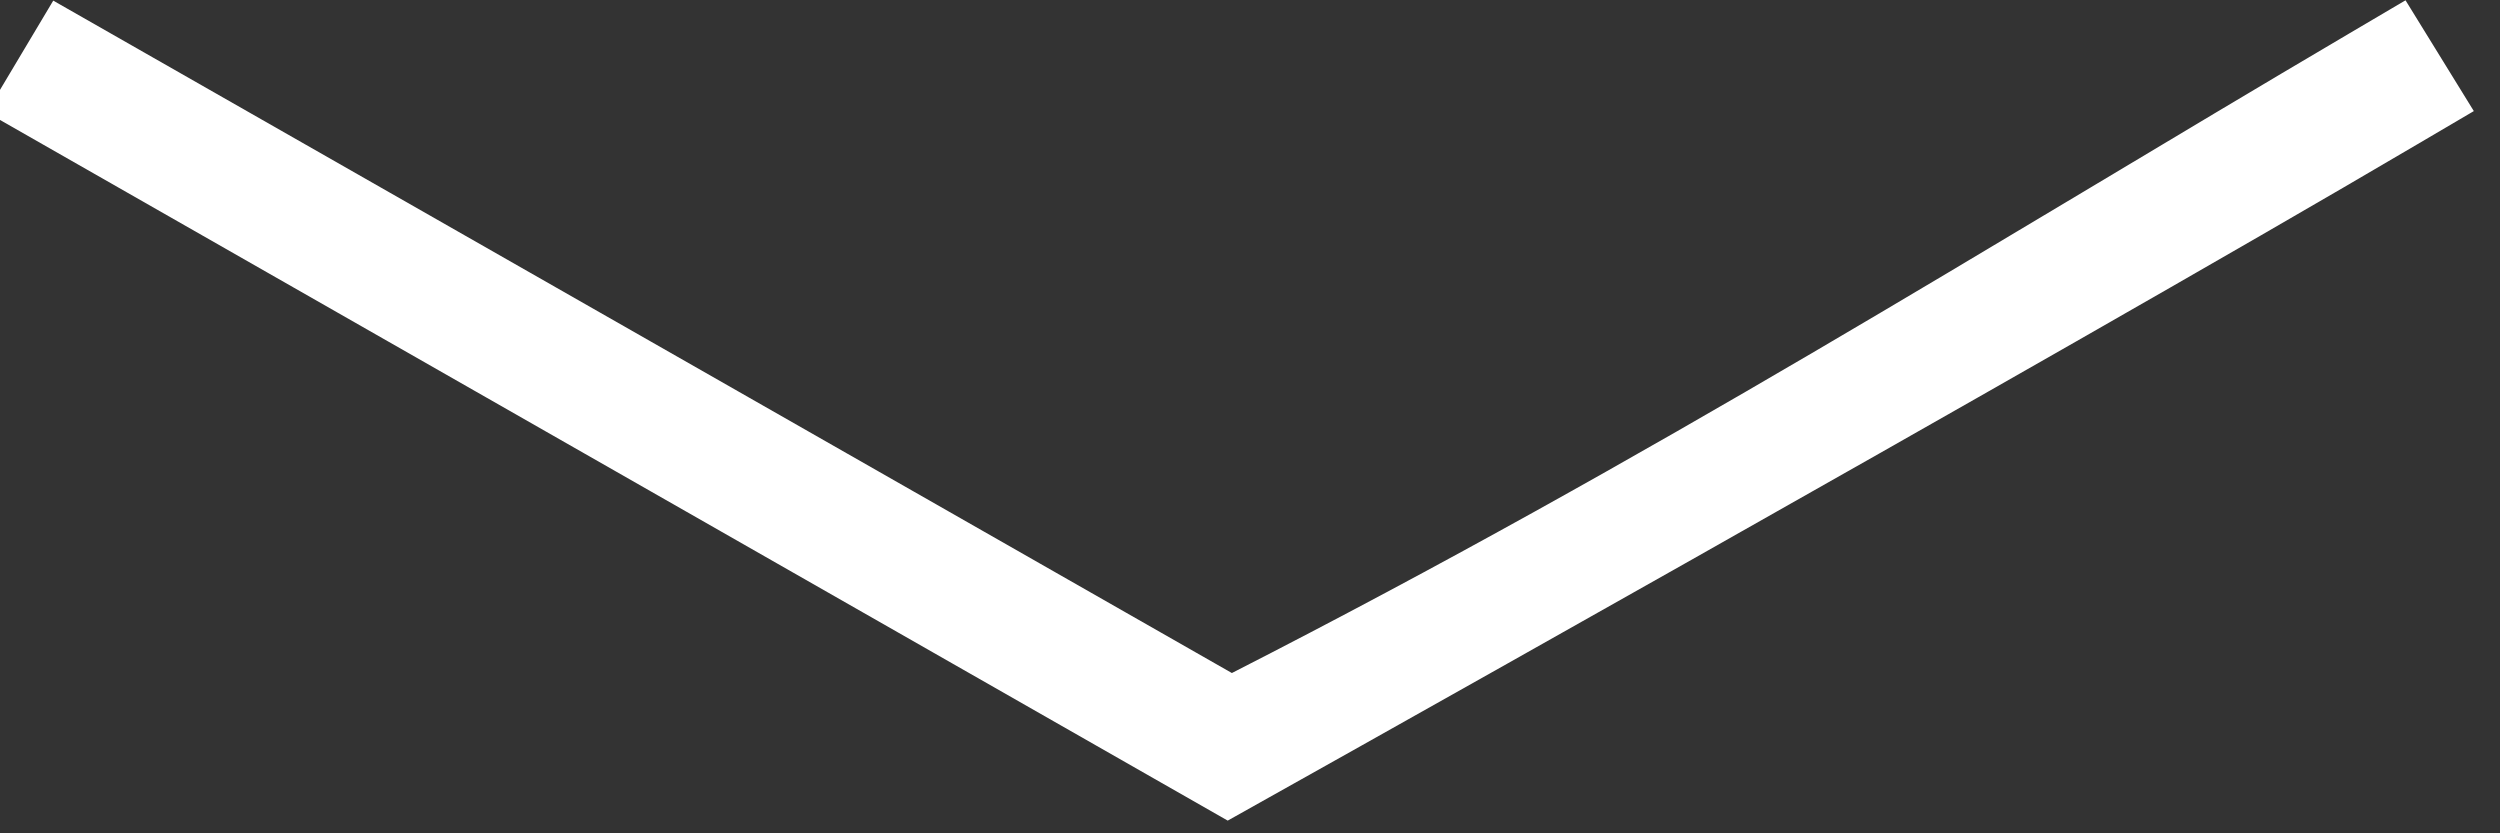 <?xml version="1.0" encoding="UTF-8" standalone="no"?>
<!DOCTYPE svg PUBLIC "-//W3C//DTD SVG 1.1//EN" "http://www.w3.org/Graphics/SVG/1.1/DTD/svg11.dtd">
<svg width="100%" height="100%" viewBox="0 0 201 67" version="1.1" xmlns="http://www.w3.org/2000/svg" xmlns:xlink="http://www.w3.org/1999/xlink" xml:space="preserve" xmlns:serif="http://www.serif.com/" style="fill-rule:evenodd;clip-rule:evenodd;stroke-linejoin:round;stroke-miterlimit:2;">
    <rect x="0" y="0" width="201" height="67" fill="#333333" stroke="none"/>
    <g transform="matrix(1,0,0,1,-1300,-823)">
        <g transform="matrix(1,0,0,1.359,2218.89,-0.001)">
            <g id="Navigation" transform="matrix(6.697,0,0,4.816,-32844.7,-2759.42)">
                <path d="M4781.97,706.983C4787.05,704.329 4791.05,701.739 4795.38,699.129L4796.06,698.719L4796.88,700.08L4796.2,700.489C4791.79,703.147 4781.92,708.796 4781.92,708.796L4767.02,700.095L4767.82,698.723L4781.97,706.983Z" style="fill:white;"/>
            </g>
        </g>
    </g>
</svg>
